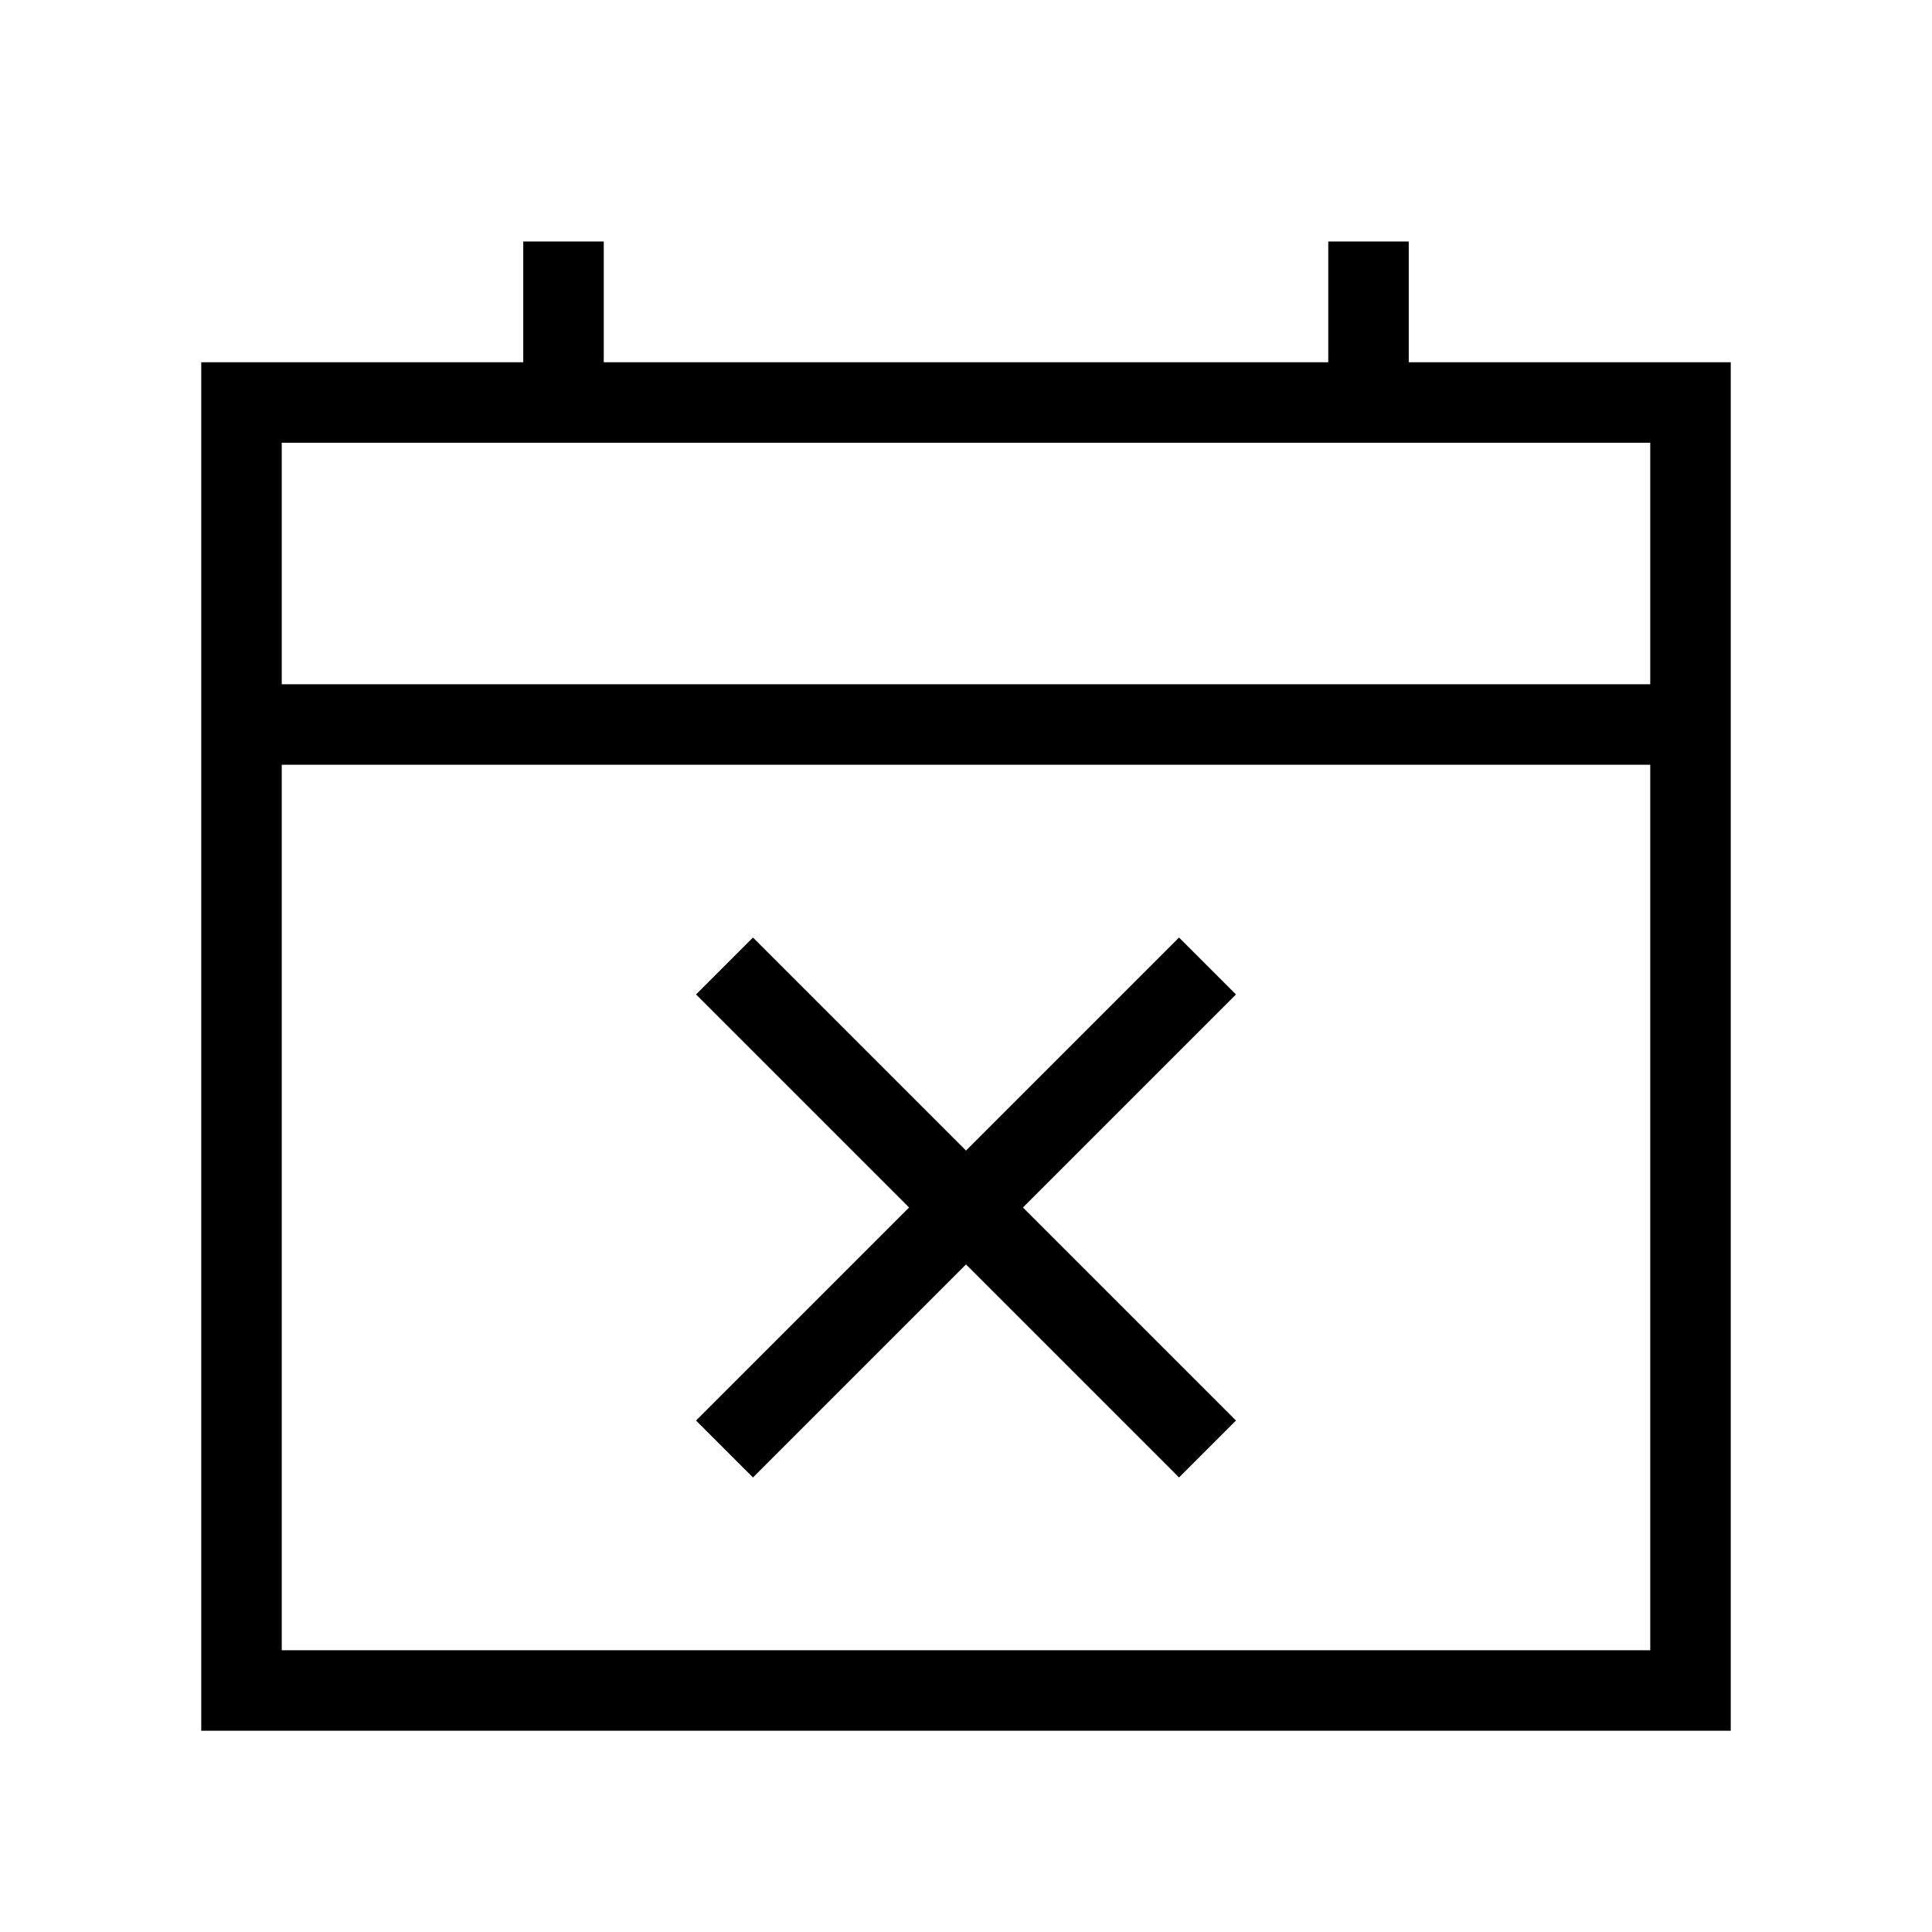 <svg viewBox="0 0 24 24" xmlns="http://www.w3.org/2000/svg" aria-labelledby="calendarDeclineIconTitle" fill="none" stroke="currentColor"><title id="calendarDeclineIconTitle">Decline calendar invite</title><path d="M3 5H21V21H3V5Z"/><path d="M21 9H3"/><path d="M7 5V3"/><path d="M17 5V3"/><path d="M15 18L9 12"/><path d="M15 12L9 18"/></svg>